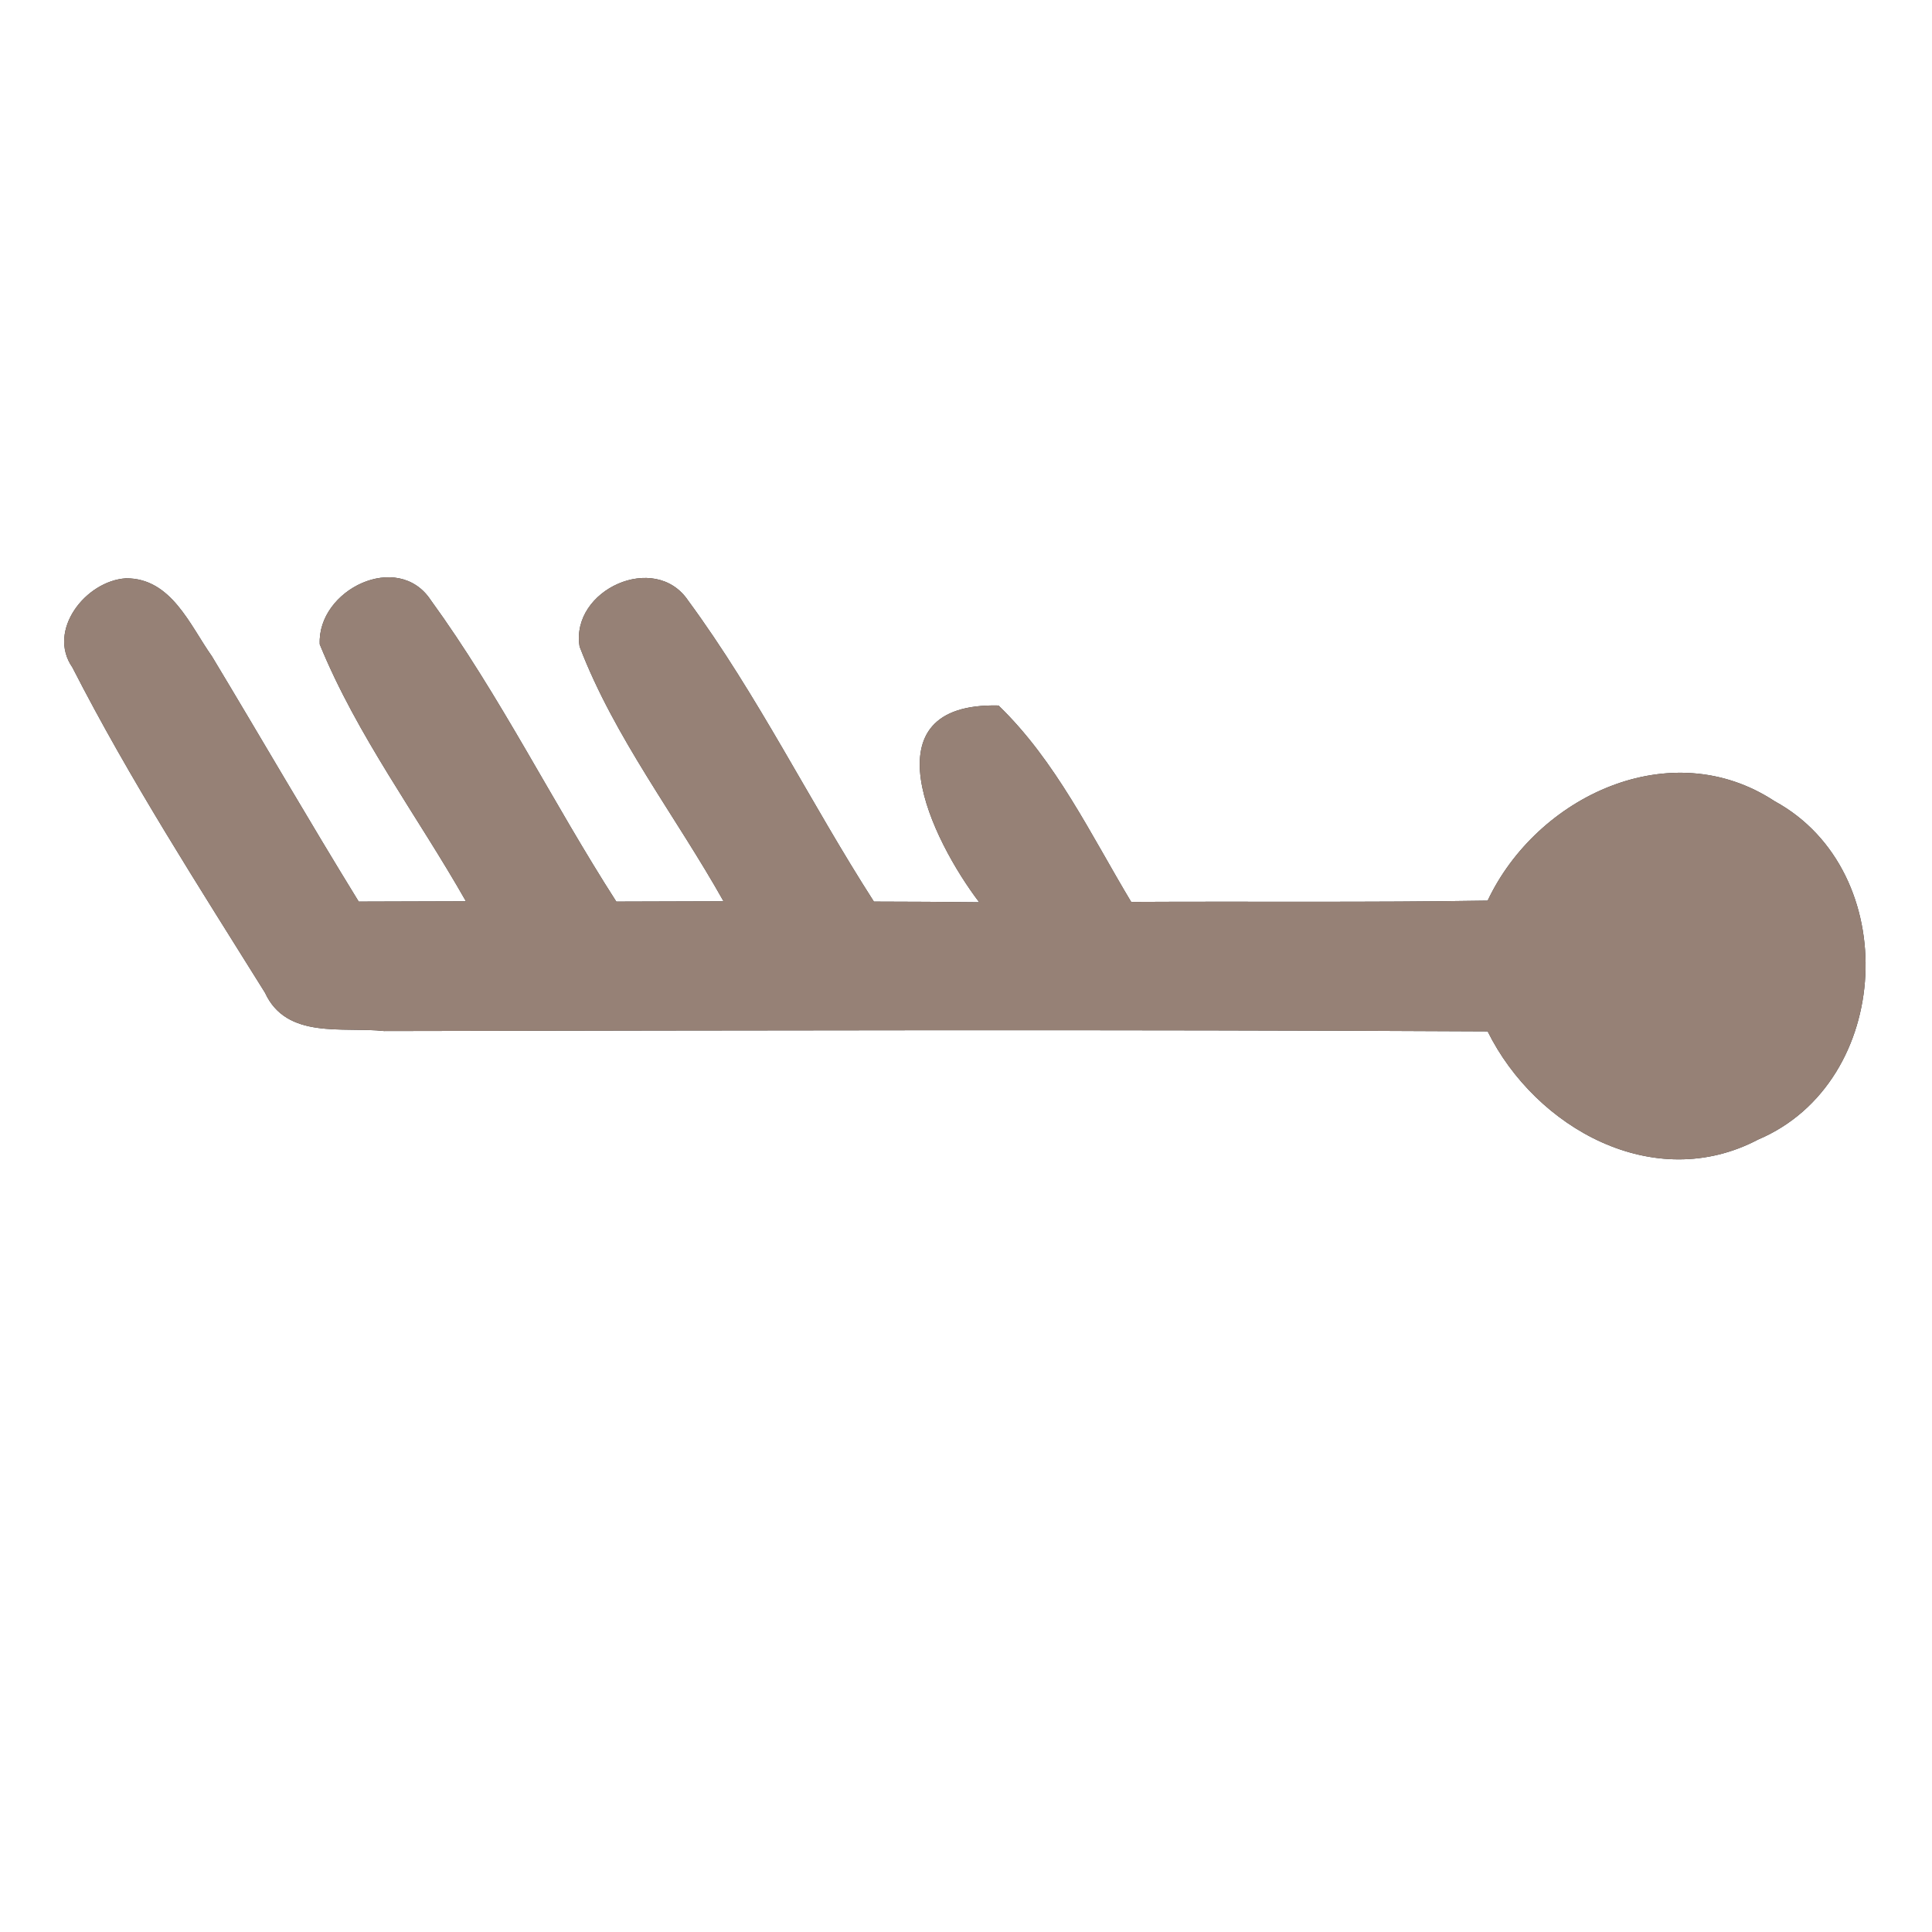 <?xml version="1.0" encoding="UTF-8" ?>
<!DOCTYPE svg PUBLIC "-//W3C//DTD SVG 1.1//EN" "http://www.w3.org/Graphics/SVG/1.1/DTD/svg11.dtd">
<svg width="60pt" height="60pt" viewBox="0 0 60 60" version="1.1" xmlns="http://www.w3.org/2000/svg">
<rect x="0" y="0" width="60" height="60" fill="#333333" stroke="none"/>
<g id="#ffffffff">
<path fill="#ffffff" opacity="1.00" d=" M 0.00 0.00 L 60.00 0.00 L 60.00 60.00 L 0.00 60.00 L 0.00 0.00 M 2.25 20.73 C 4.03 24.21 6.16 27.51 8.23 30.83 C 8.90 32.29 10.65 31.88 11.93 32.02 C 23.36 32.00 34.78 31.97 46.20 32.03 C 47.69 35.04 51.37 37.09 54.60 35.39 C 58.80 33.61 59.11 27.06 55.11 24.88 C 51.88 22.76 47.73 24.73 46.20 27.97 C 42.51 28.03 38.82 27.99 35.13 28.01 C 33.87 25.91 32.79 23.63 31.01 21.91 C 26.85 21.81 28.94 26.09 30.41 28.02 C 29.59 28.01 27.96 28.00 27.14 28.00 C 25.16 24.92 23.54 21.60 21.37 18.65 C 20.34 17.12 17.71 18.32 18.00 20.08 C 19.09 22.92 20.99 25.35 22.47 27.99 C 21.64 27.99 19.97 28.00 19.14 28.00 C 17.16 24.92 15.53 21.60 13.38 18.64 C 12.36 17.09 9.85 18.31 9.93 20.01 C 11.09 22.85 12.96 25.33 14.47 27.99 C 13.64 27.99 11.97 28.00 11.14 28.00 C 9.59 25.48 8.11 22.92 6.58 20.38 C 5.90 19.42 5.32 17.95 3.91 17.96 C 2.66 18.04 1.45 19.58 2.25 20.73 Z" />
</g>
<g id="#000000ff">
<path fill="#968176" opacity="1.00" d=" M 2.25 20.73 C 1.45 19.58 2.66 18.04 3.91 17.96 C 5.32 17.95 5.90 19.42 6.58 20.38 C 8.11 22.92 9.59 25.48 11.14 28.00 C 11.97 28.00 13.64 27.99 14.47 27.99 C 12.96 25.33 11.09 22.85 9.93 20.01 C 9.85 18.31 12.36 17.09 13.38 18.64 C 15.53 21.60 17.16 24.92 19.14 28.00 C 19.97 28.00 21.64 27.99 22.47 27.99 C 20.99 25.35 19.09 22.92 18.00 20.08 C 17.71 18.32 20.34 17.12 21.37 18.65 C 23.54 21.60 25.16 24.92 27.14 28.00 C 27.96 28.00 29.59 28.01 30.41 28.02 C 28.94 26.09 26.85 21.81 31.01 21.91 C 32.79 23.63 33.87 25.91 35.13 28.01 C 38.82 27.99 42.51 28.03 46.20 27.97 C 47.73 24.73 51.88 22.76 55.11 24.88 C 59.11 27.06 58.80 33.61 54.60 35.39 C 51.37 37.09 47.69 35.04 46.20 32.03 C 34.78 31.97 23.36 32.00 11.93 32.02 C 10.65 31.88 8.90 32.29 8.23 30.83 C 6.16 27.51 4.03 24.21 2.25 20.73 Z" />
</g>
</svg>
